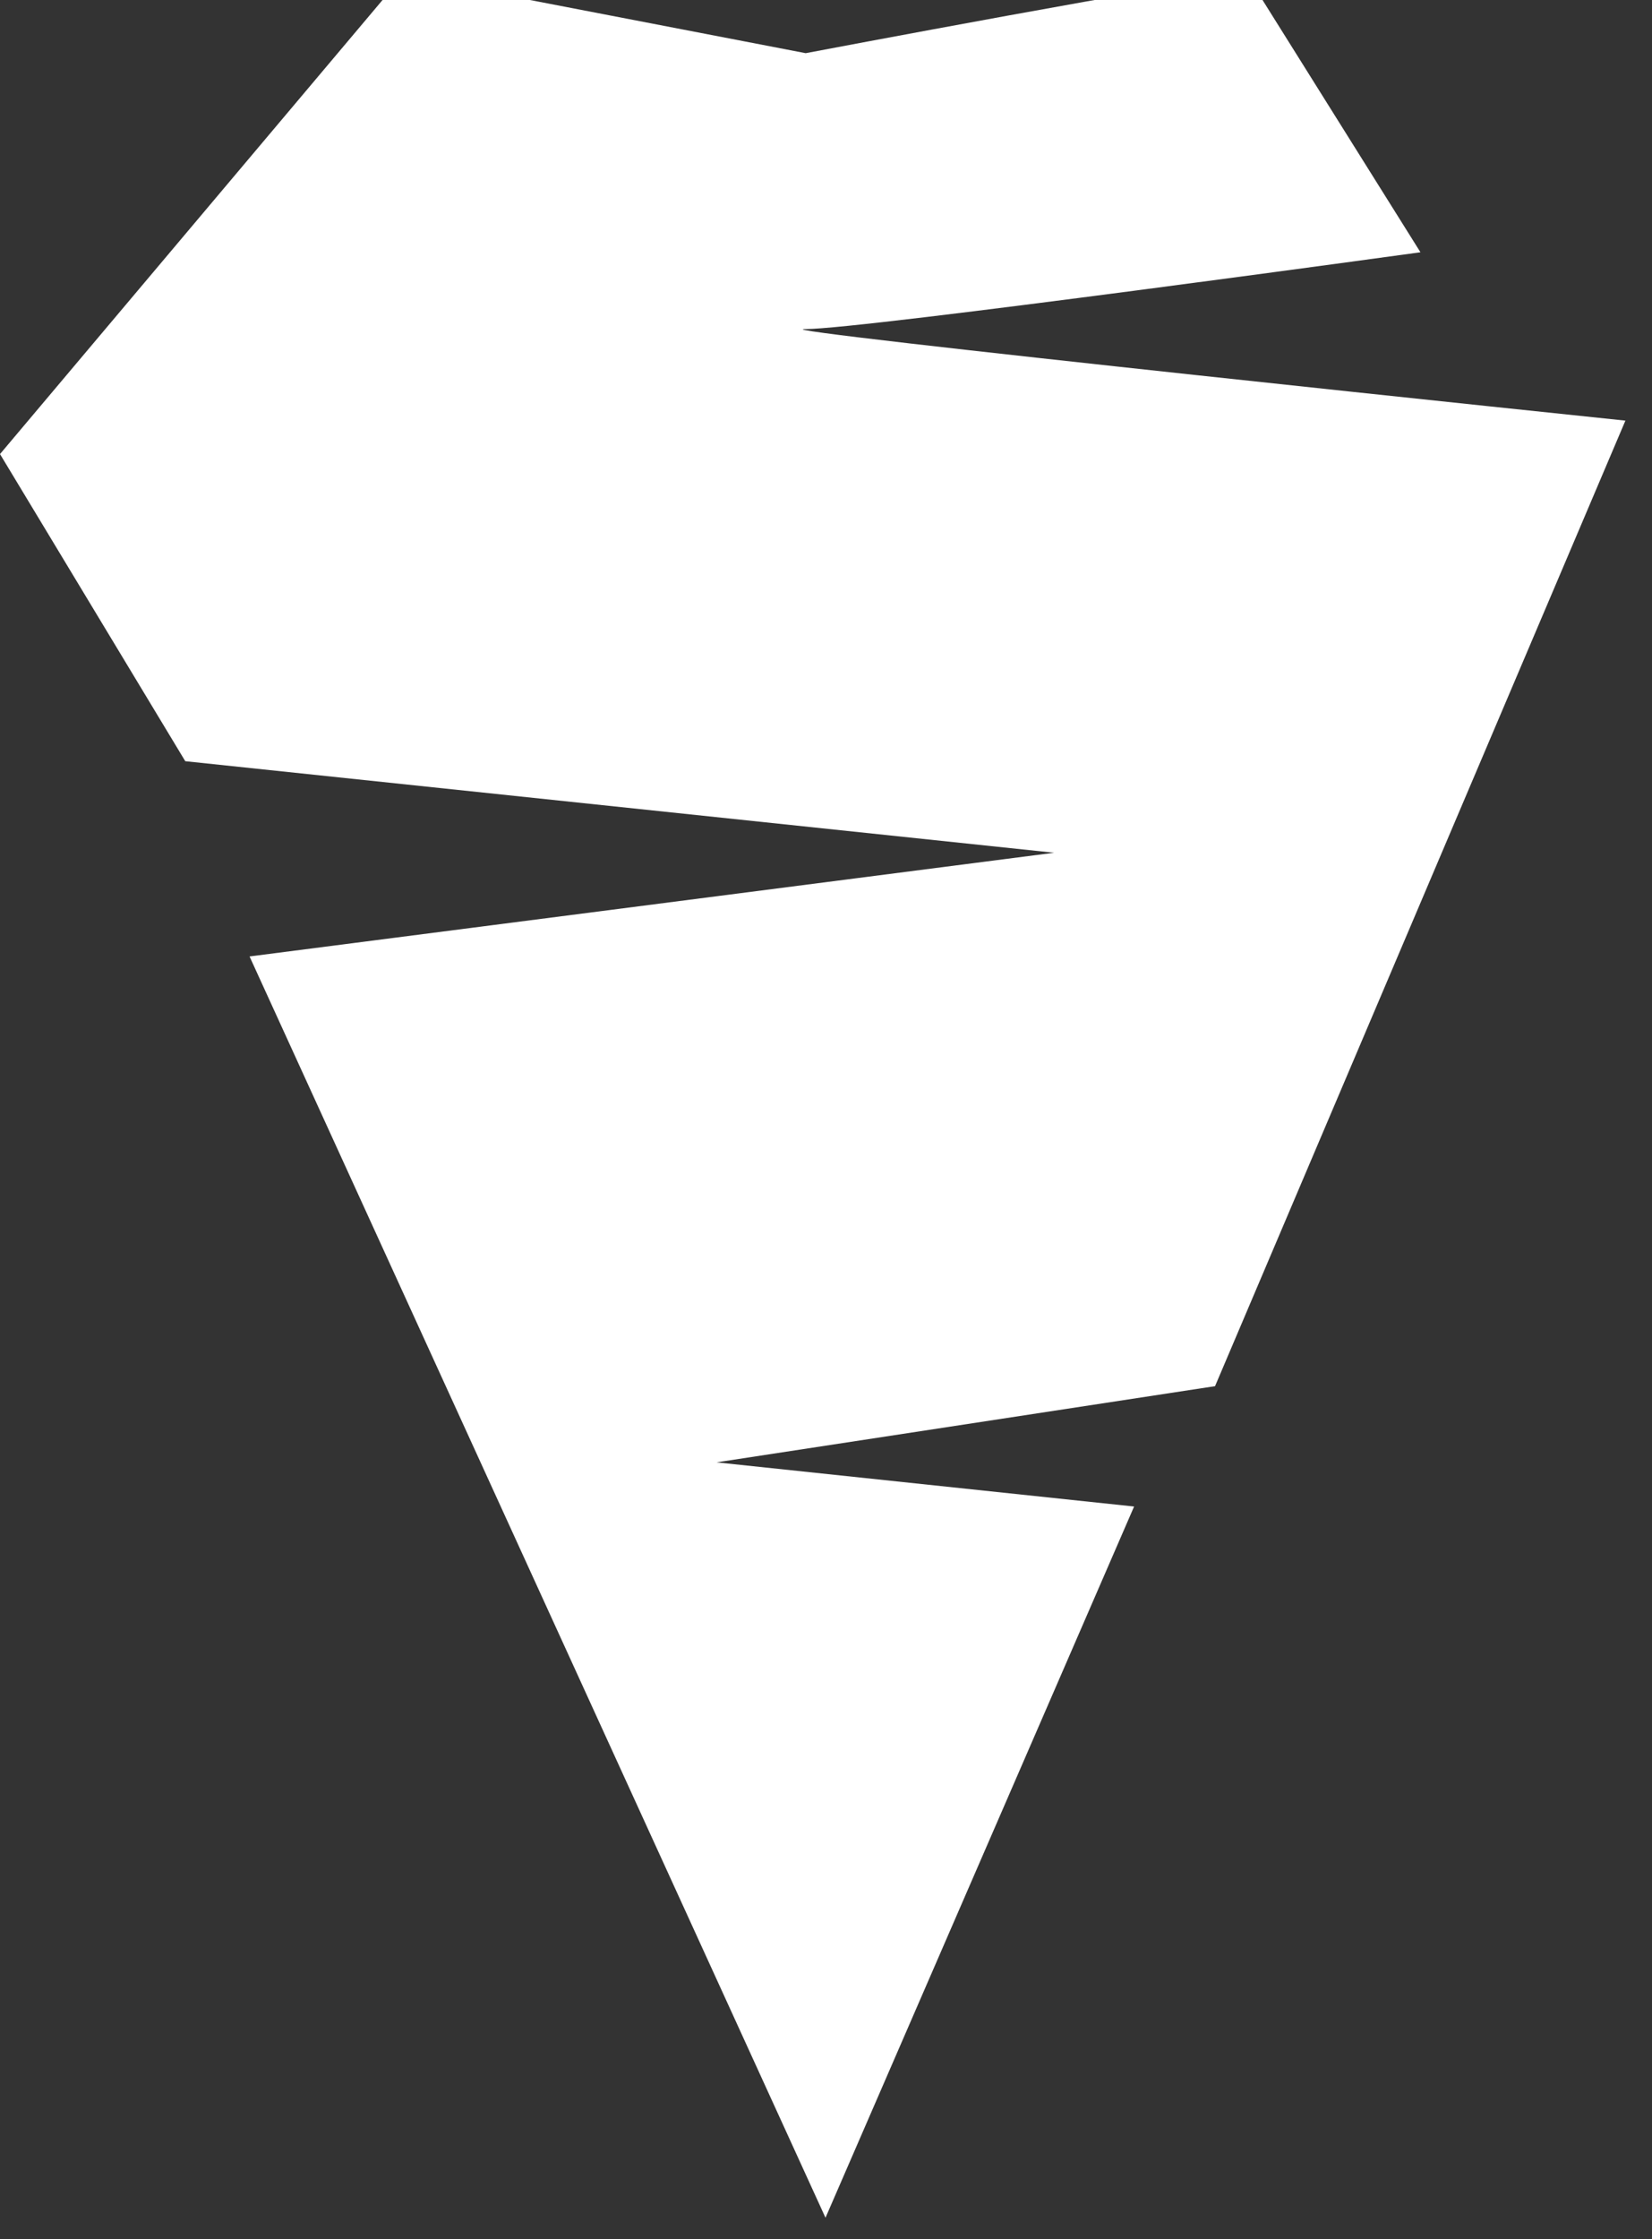 <svg width="62" height="84" viewBox="0 0 62 84" fill="none" xmlns="http://www.w3.org/2000/svg" xmlns:xlink="http://www.w3.org/1999/xlink">
<rect x="0" y="0" width="62" height="84" fill="#333333" stroke="none"/>
<path d="M46.808,-0.917C44.905,-0.785 30.237,1.995 30.237,1.995L15.13,-0.917L0,17.035L6.953,28.557L39.561,31.991L9.366,35.882L30.981,83.2L42.563,56.518L26.892,54.861L45.601,52.003L61.002,15.78C61.002,15.78 28.069,12.346 30.231,12.346C32.392,12.346 53.31,9.464 53.31,9.464L46.808,-0.917Z" fill="#FFFFFF"/>
</svg>
